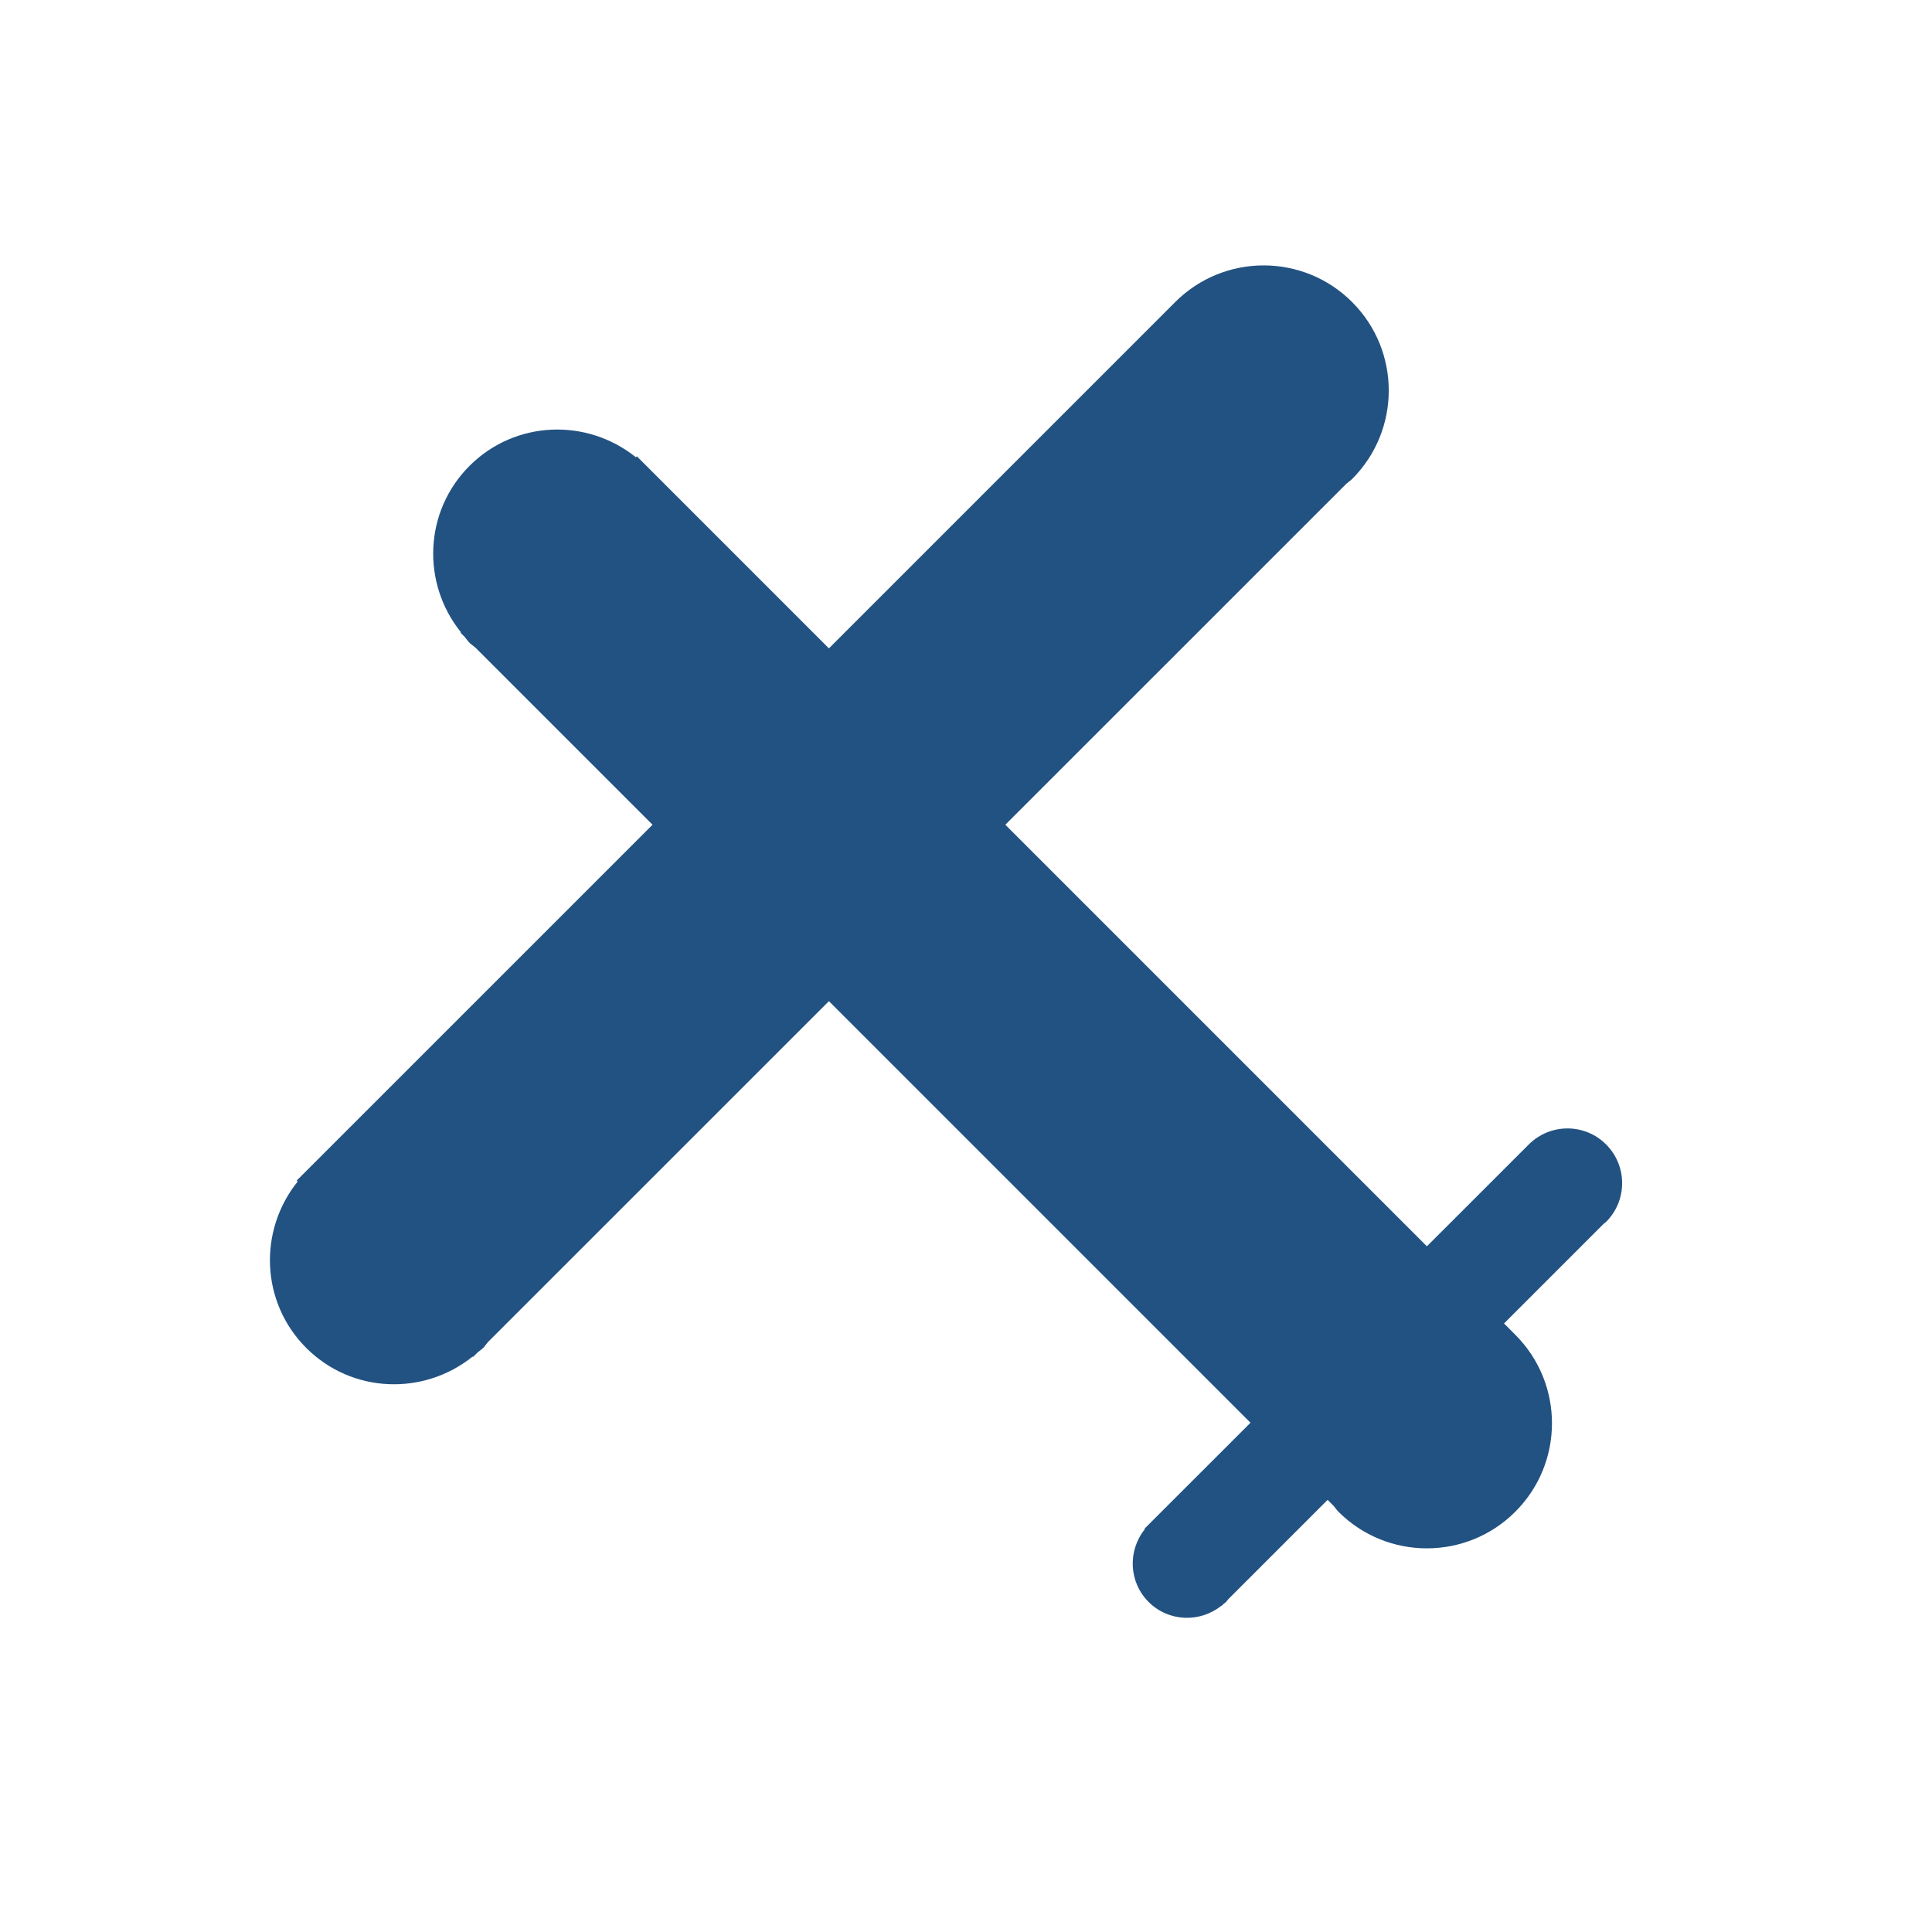 <?xml version="1.0" encoding="utf-8"?>
<!-- Generator: Adobe Illustrator 16.0.0, SVG Export Plug-In . SVG Version: 6.00 Build 0)  -->
<!DOCTYPE svg PUBLIC "-//W3C//DTD SVG 1.1//EN" "http://www.w3.org/Graphics/SVG/1.1/DTD/svg11.dtd">
<svg version="1.1" id="Layer_1" xmlns="http://www.w3.org/2000/svg" xmlns:xlink="http://www.w3.org/1999/xlink" x="0px" y="0px"
	 width="100px" height="100px" viewBox="0 0 100 100" enable-background="new 0 0 100 100" xml:space="preserve">
<path fill="#225282" d="M83.132,63.243c1.106-1.106,1.106-2.901,0-4.006c-1.105-1.107-2.897-1.105-4.003,0.001l-5.273,5.271
	l-21.82-21.82l17.656-17.655c0.096-0.085,0.202-0.15,0.295-0.242c2.525-2.528,2.529-6.628-0.002-9.158
	c-2.529-2.529-6.628-2.528-9.156,0L42.904,33.559l-9.442-9.443c0,0-0.001-0.001-0.003-0.003c-0.001-0.001-0.003-0.001-0.003-0.003
	l-0.492-0.492l-0.05,0.05c-2.542-2.043-6.253-1.913-8.612,0.445c-2.359,2.36-2.489,6.071-0.445,8.613l-0.022,0.022l0.212,0.212
	c0.089,0.101,0.157,0.213,0.254,0.311c0.097,0.096,0.209,0.164,0.31,0.253l9.164,9.164L15.356,61.106l0.051,0.051
	c-2.043,2.544-1.914,6.253,0.445,8.612c2.359,2.361,6.071,2.488,8.613,0.446l0.022,0.021l0.22-0.22
	c0.098-0.088,0.209-0.153,0.303-0.248c0.094-0.096,0.161-0.205,0.248-0.304L42.905,51.82l21.82,21.821l-5.272,5.271l0,0l0,0
	l-0.217,0.216l0.022,0.022c-0.894,1.112-0.839,2.735,0.194,3.767c1.032,1.03,2.653,1.088,3.767,0.195l0.009,0.011l0.099-0.099
	c0.043-0.037,0.091-0.065,0.133-0.107c0.041-0.043,0.069-0.091,0.108-0.134l5.149-5.149l0.317,0.317
	c0.085,0.096,0.148,0.203,0.241,0.295c2.528,2.529,6.63,2.529,9.158,0c2.529-2.529,2.529-6.628,0-9.157l-0.585-0.587l5.156-5.156
	C83.046,63.309,83.093,63.283,83.132,63.243z"/>
</svg>

